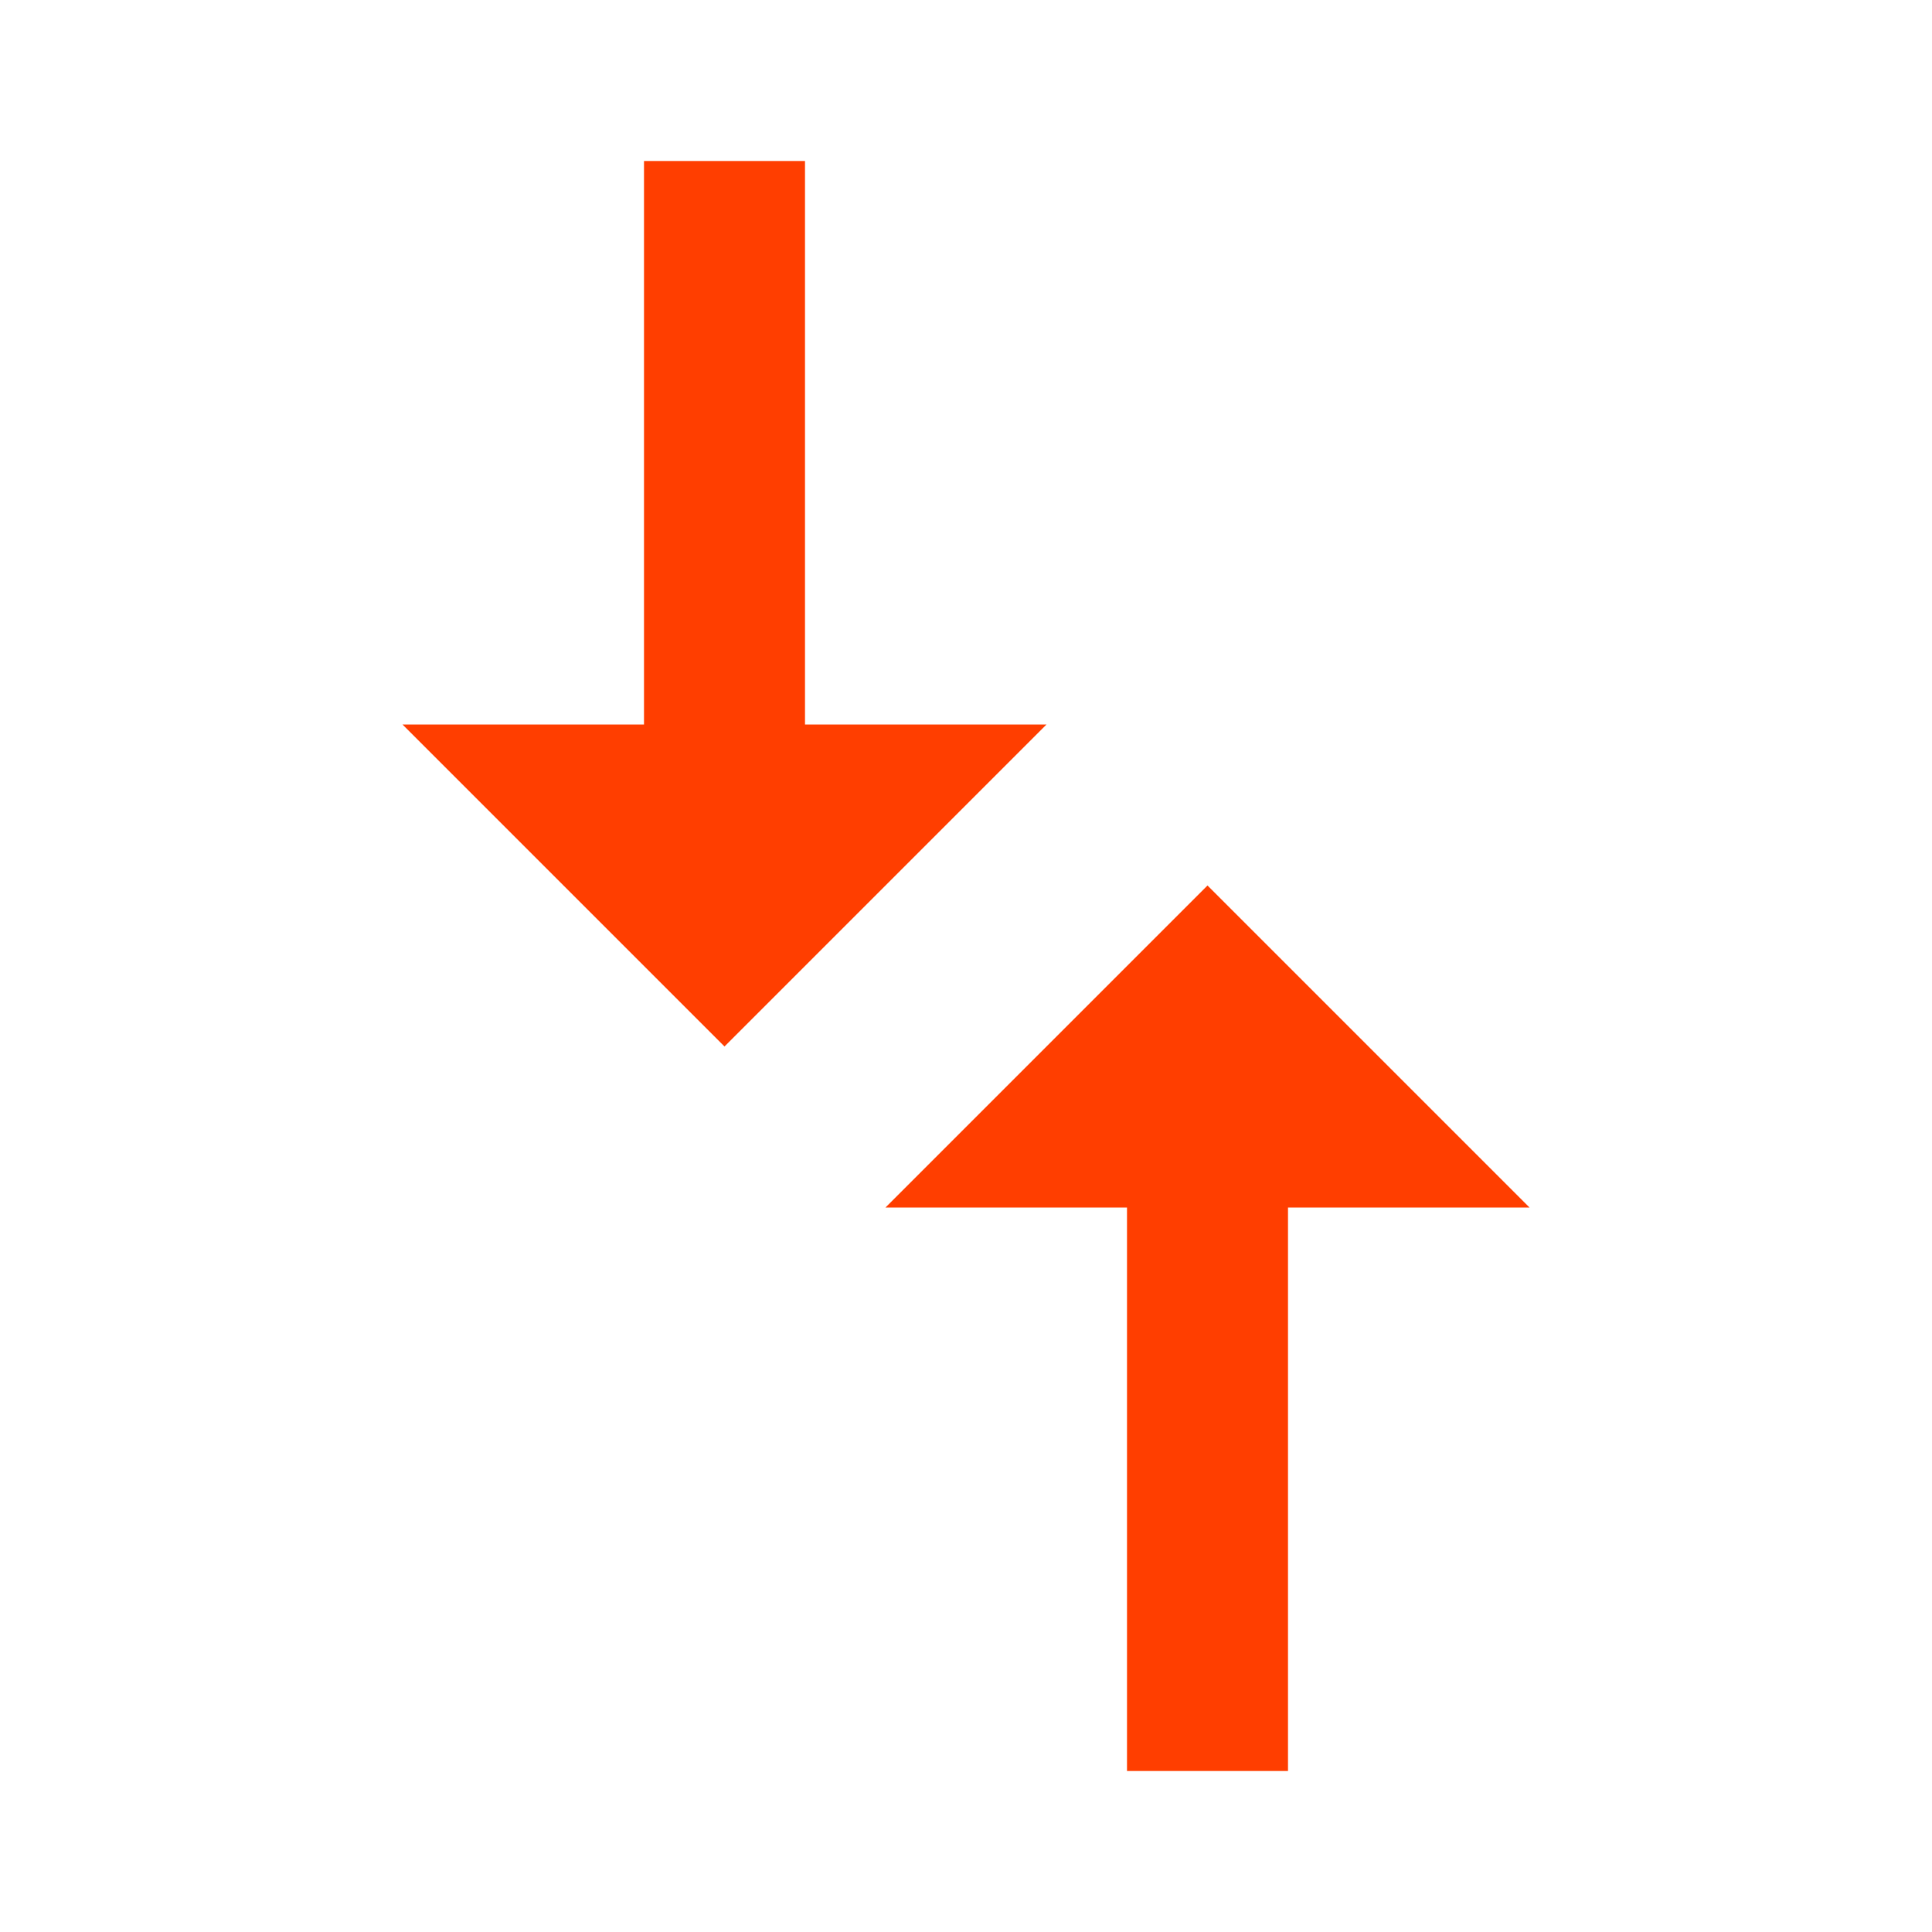 <?xml version="1.0" encoding="UTF-8"?>
<!DOCTYPE svg PUBLIC "-//W3C//DTD SVG 1.1//EN" "http://www.w3.org/Graphics/SVG/1.1/DTD/svg11.dtd">
<svg xmlns="http://www.w3.org/2000/svg" xmlns:xlink="http://www.w3.org/1999/xlink" version="1.1" width="24" height="24"
    viewBox="0 0 24 24">
    <path fill="#ff3e00" d="M14 15V22H16V15H19L15 11L11 15H14M13 9H10V2H8V9H5L9 13L13 9Z" />
</svg>